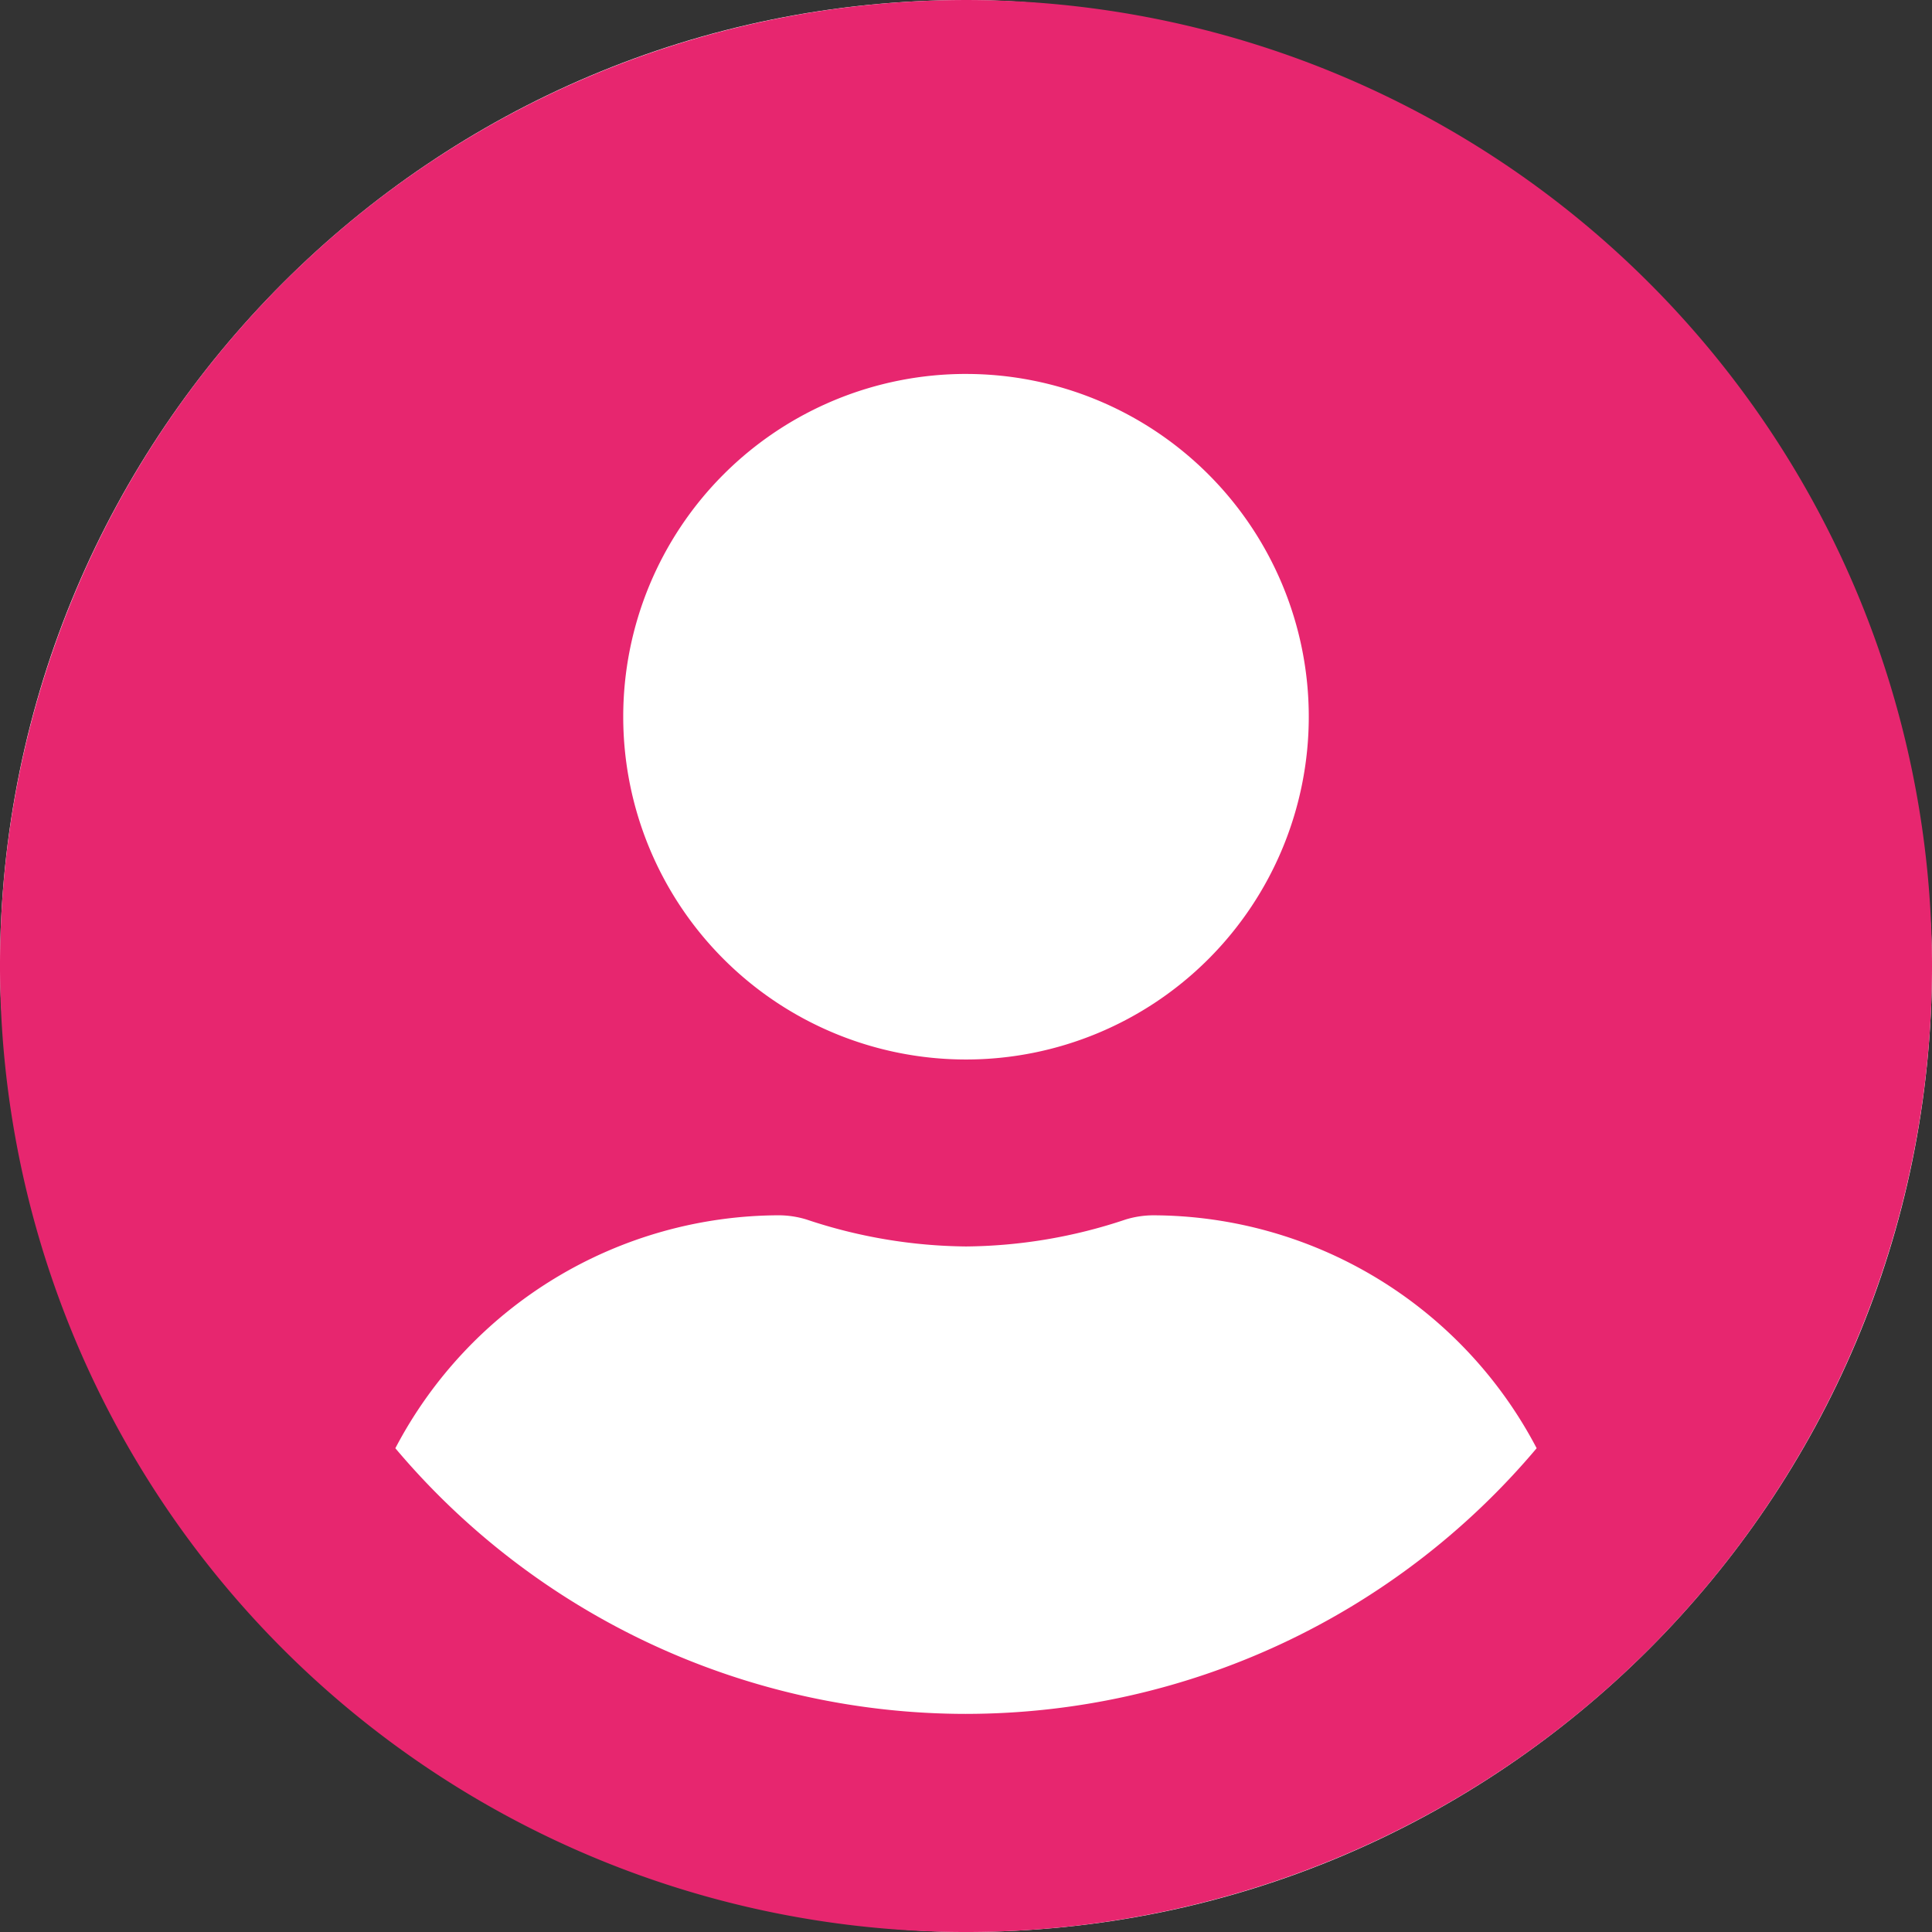 <svg xmlns="http://www.w3.org/2000/svg" width="120" height="120" viewBox="0 0 120 120">
  <rect x="0" y="0" width="120" height="120" fill="#333333" stroke="none"/>
  <g id="default_profile" transform="translate(-129 -262)">
    <rect id="Rectangle_3006" data-name="Rectangle 3006" width="120" height="120" rx="60" transform="translate(129 262)" fill="#fff"/>
    <path id="Icon_awesome-user-circle" data-name="Icon awesome-user-circle" d="M60,.563a60,60,0,1,0,60,60A59.99,59.99,0,0,0,60,.563Zm0,23.226a21.29,21.29,0,1,1-21.29,21.29A21.291,21.291,0,0,1,60,23.788Zm0,83.226a46.361,46.361,0,0,1-35.444-16.5A26.974,26.974,0,0,1,48.387,76.046a5.92,5.92,0,0,1,1.718.266A32.032,32.032,0,0,0,60,77.982a31.911,31.911,0,0,0,9.9-1.669,5.92,5.92,0,0,1,1.718-.266A26.974,26.974,0,0,1,95.444,90.514,46.361,46.361,0,0,1,60,107.014Z" transform="translate(129 261.438)" fill="#e7266f"/>
  </g>
</svg>
